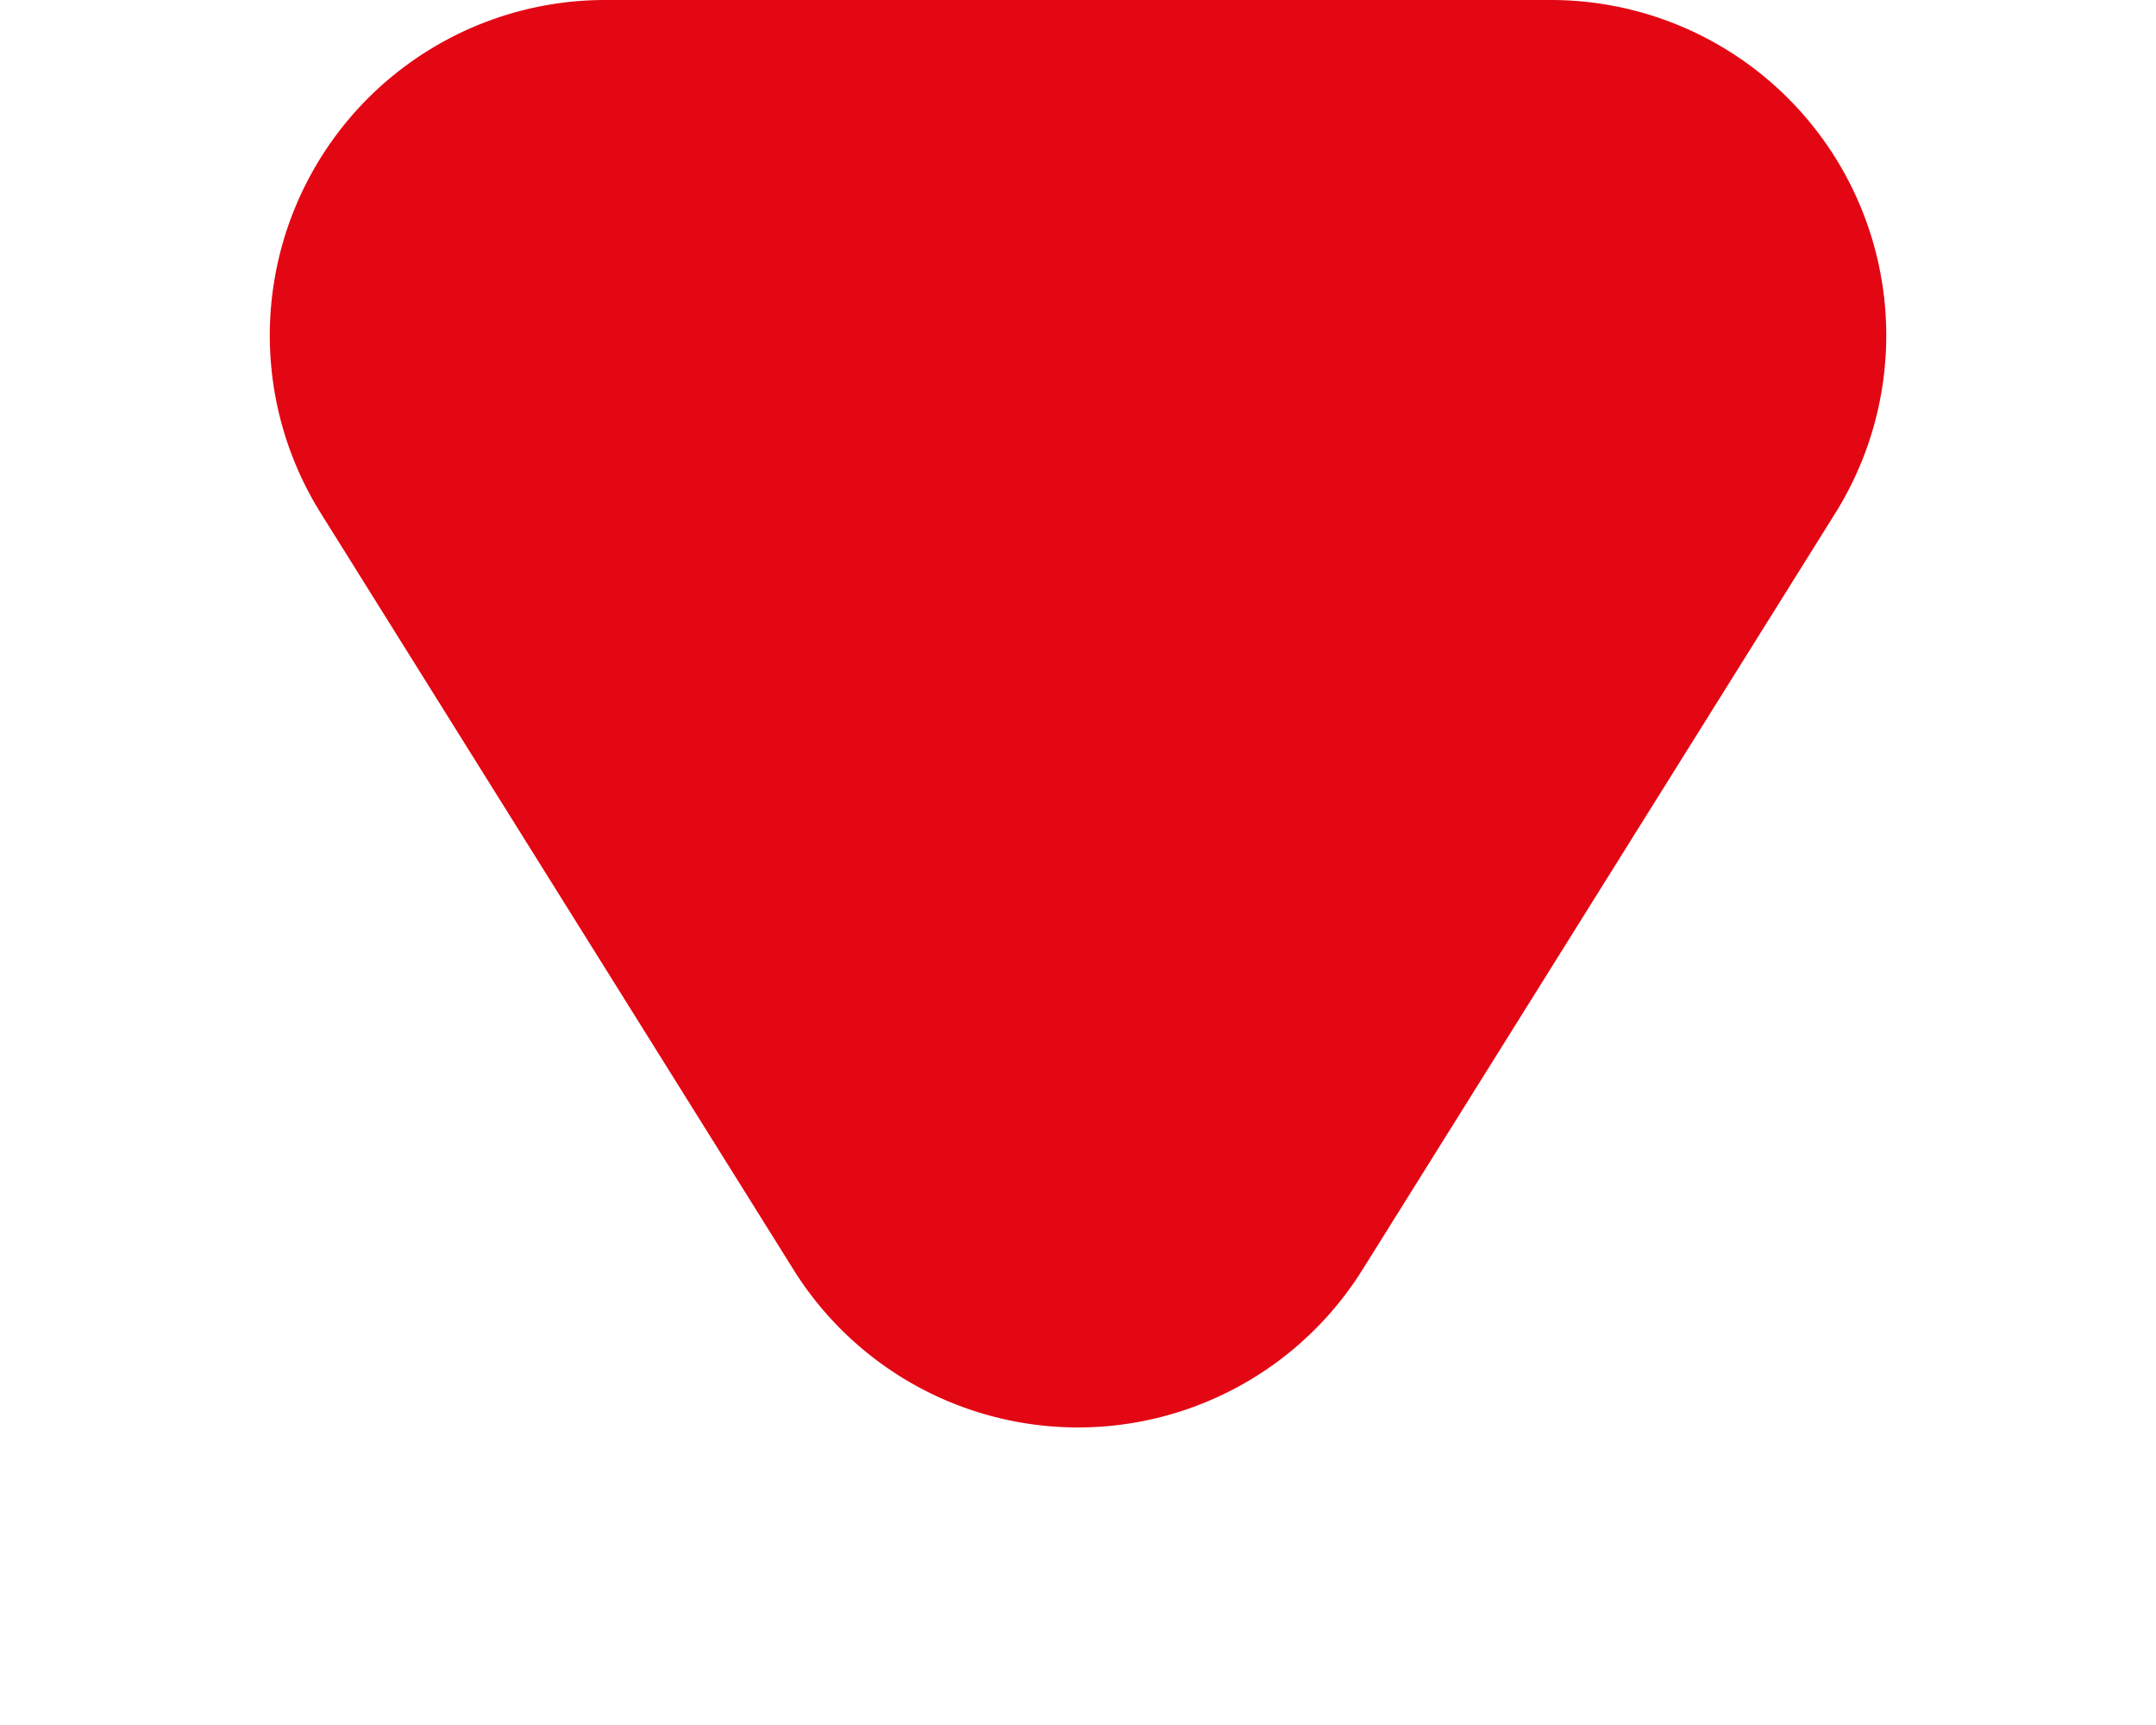<svg xmlns="http://www.w3.org/2000/svg" width="45" height="36" viewBox="0 0 45 36">
  <path id="Polygon_2" data-name="Polygon 2" d="M16.564,9.5a7,7,0,0,1,11.872,0l9.87,15.792A7,7,0,0,1,32.37,36H12.63A7,7,0,0,1,6.694,25.29Z" transform="translate(45 36) rotate(180)" fill="#e30613"/>
</svg>
